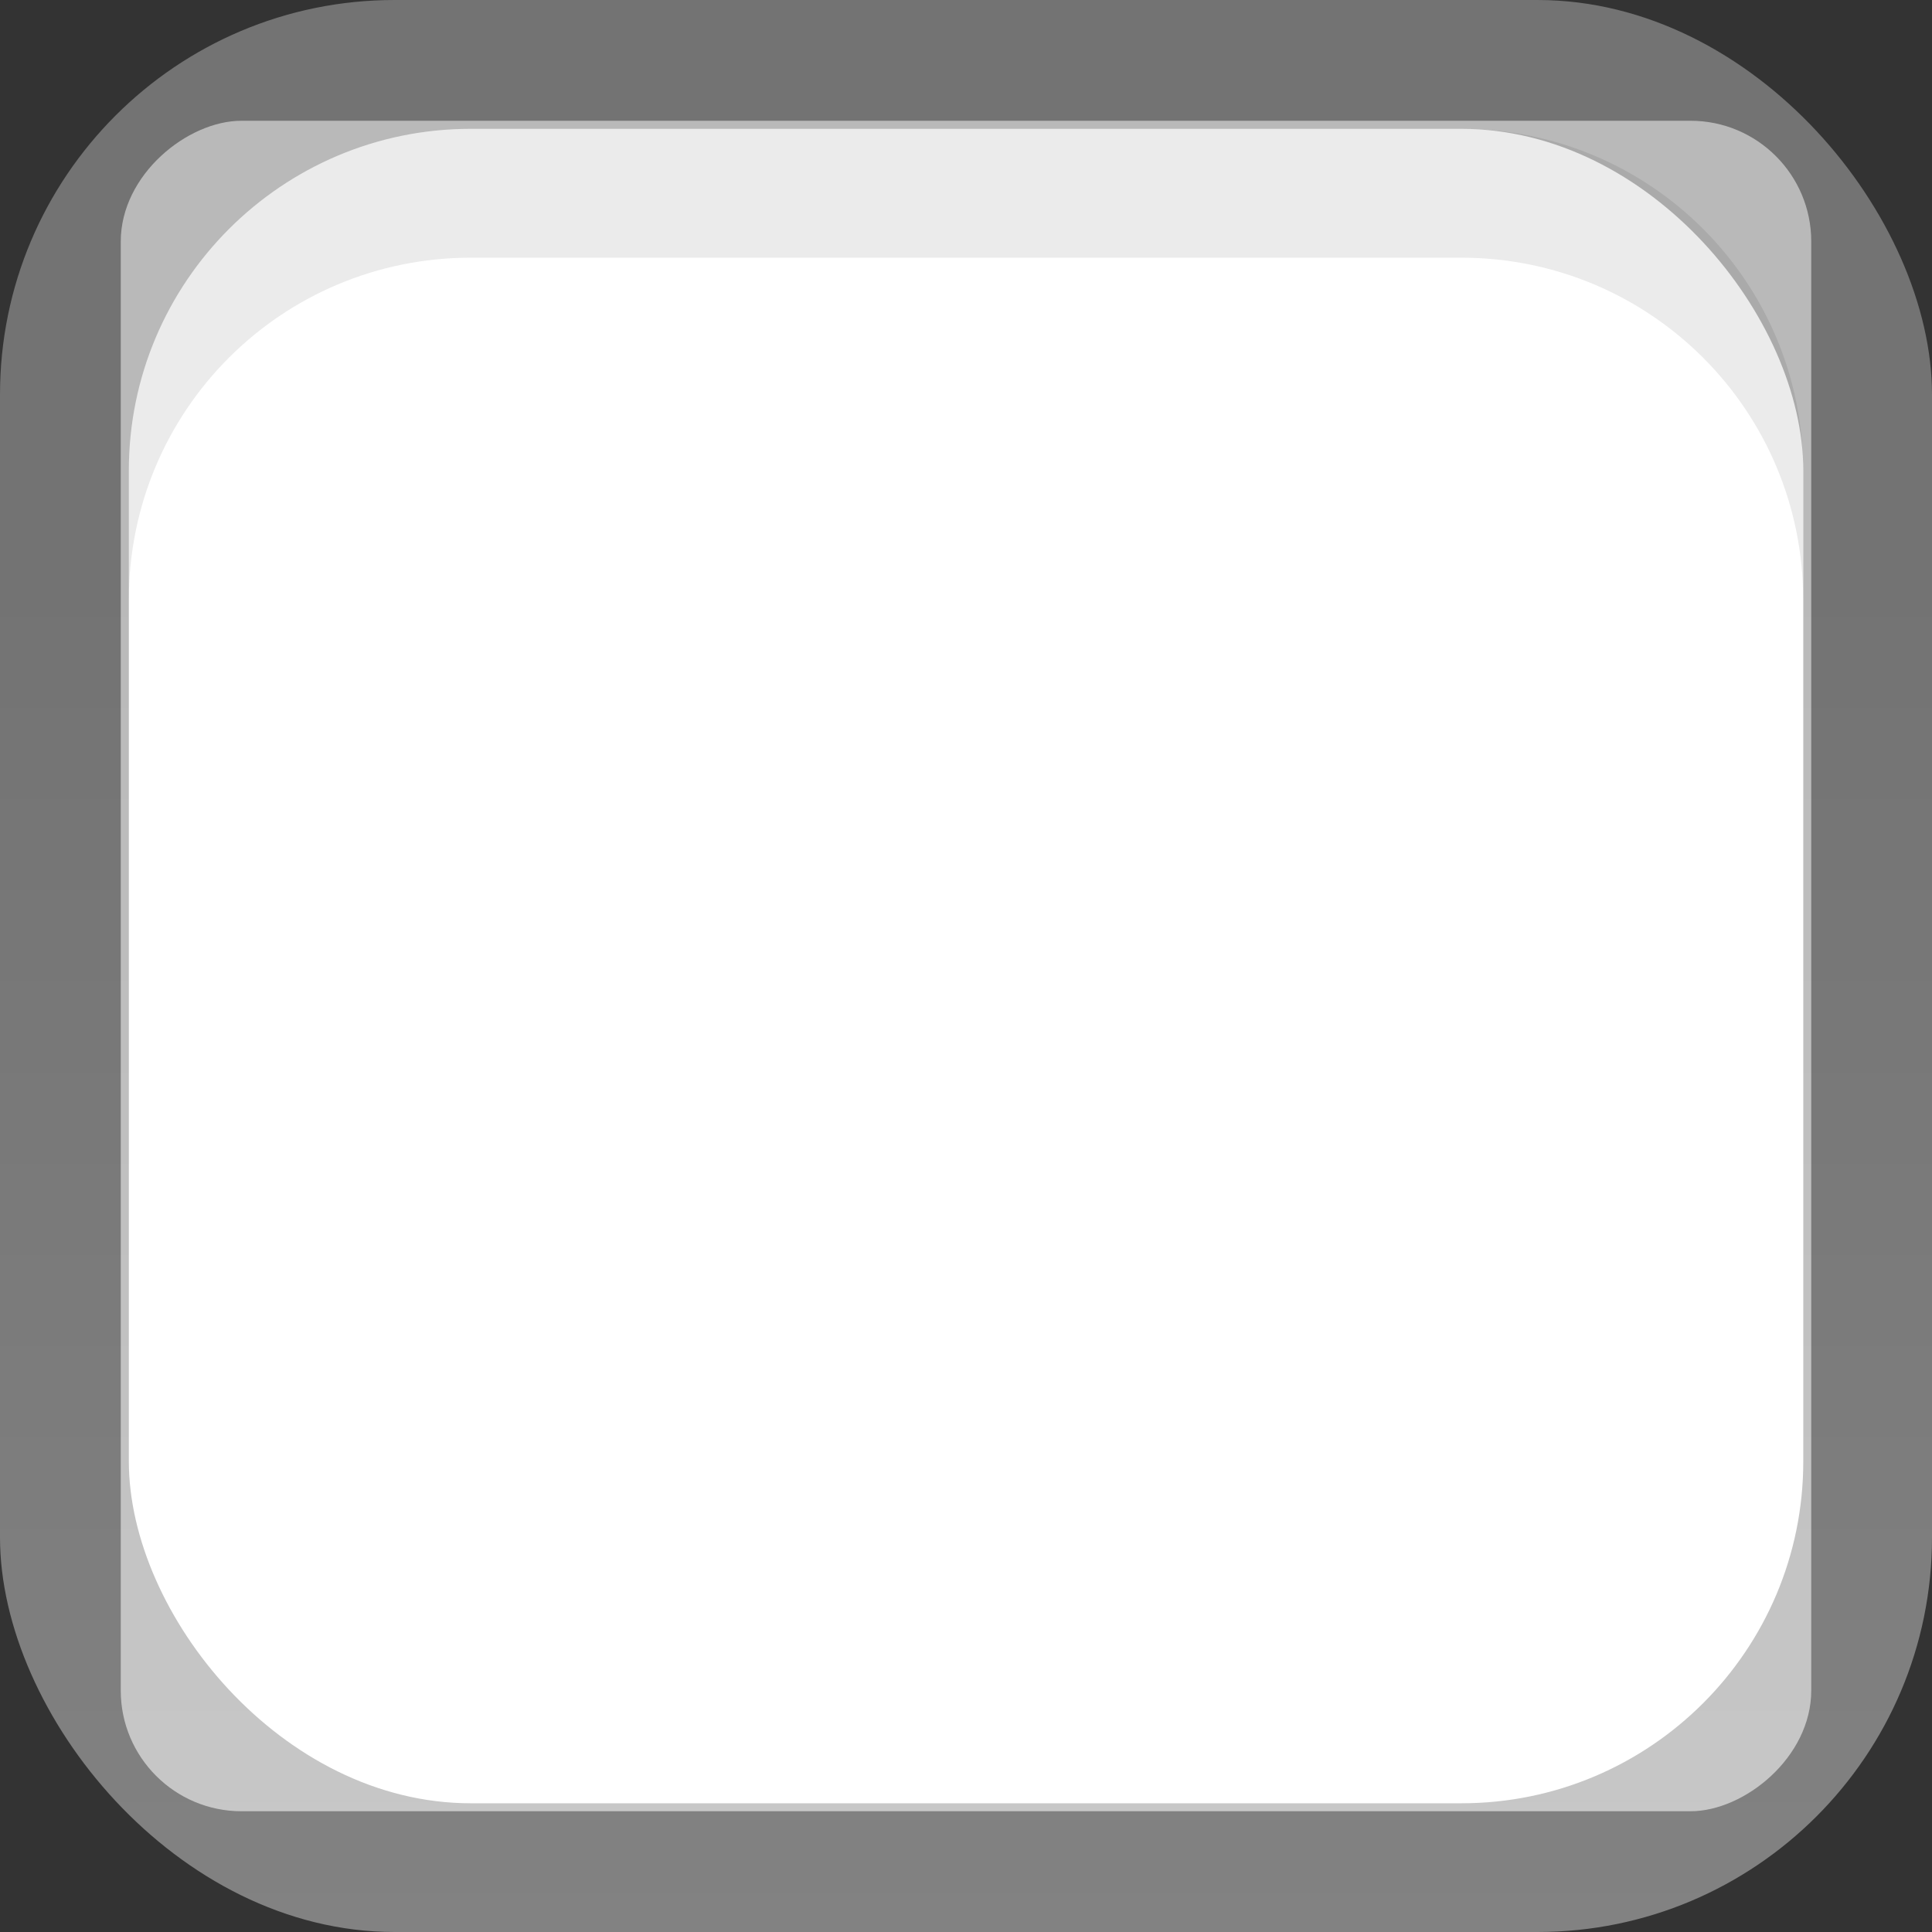 <svg xmlns="http://www.w3.org/2000/svg" xmlns:svg="http://www.w3.org/2000/svg" xmlns:xlink="http://www.w3.org/1999/xlink" id="svg2" width="16" height="16" version="1.1" viewBox="0 0 16 16"><rect x="0" y="0" width="16" height="16" fill="#333333" stroke="none"/><defs id="defs4"><linearGradient id="linearGradient3809"><stop id="stop7" offset="0" stop-color="#e5e5e5"/><stop id="stop9" offset="1" stop-color="#f9f9f9"/></linearGradient><linearGradient id="linearGradient3815" x1="1" x2="15" gradientTransform="translate(0 -16)" gradientUnits="userSpaceOnUse" xlink:href="#linearGradient3809"/><linearGradient id="linearGradient3046"><stop id="stop3049" offset="0" stop-color="#aaa" stop-opacity="1"/><stop id="stop3051" offset="1" stop-color="#949494" stop-opacity="1"/></linearGradient><linearGradient id="linearGradient3044"><stop id="stop3046" offset="0" stop-color="#1f2a2c" stop-opacity="1"/><stop id="stop3048" offset="1" stop-color="#253235" stop-opacity="1"/></linearGradient><linearGradient id="linearGradient3036"><stop id="stop3038" offset="0" stop-color="#293739" stop-opacity="1"/><stop id="stop3040" offset="1" stop-color="#314245" stop-opacity="1"/></linearGradient><linearGradient id="linearGradient15404"><stop id="stop15406" offset="0" stop-color="#515151" stop-opacity="1"/><stop id="stop15408" offset="1" stop-color="#292929" stop-opacity="1"/></linearGradient><linearGradient id="linearGradient5891-0-4" x1="205.841" x2="206.748" y1="246.709" y2="231.241" gradientUnits="userSpaceOnUse" xlink:href="#linearGradient5872-5-1"/><linearGradient id="linearGradient5872-5-1"><stop id="stop5874-4-4" offset="0" stop-color="#17520b" stop-opacity="1"/><stop id="stop5876-0-5" offset="1" stop-color="#31af18" stop-opacity="1"/></linearGradient><linearGradient id="linearGradient14219" x1="-93.031" x2="-93.031" y1="-396.347" y2="-388.73" gradientTransform="matrix(1.592,0,0,0.857,-256.561,59.685)" gradientUnits="userSpaceOnUse" xlink:href="#linearGradient15404"/><linearGradient id="linearGradient10013-4-63-6"><stop id="stop10015-2-76-1" offset="0" stop-color="#333" stop-opacity="1"/><stop id="stop10017-46-15-8" offset="1" stop-color="#292929" stop-opacity="1"/></linearGradient><linearGradient id="linearGradient10597-5"><stop id="stop10599-2" offset="0" stop-color="#16191a" stop-opacity="1"/><stop id="stop10601-5" offset="1" stop-color="#2b3133" stop-opacity="1"/></linearGradient><linearGradient id="linearGradient15374" x1="921.328" x2="921.225" y1="-330.051" y2="-322.164" gradientTransform="matrix(1.592,0,0,0.857,-1456.546,275.452)" gradientUnits="userSpaceOnUse" xlink:href="#linearGradient10013-4-63-6"/><linearGradient id="linearGradient15376" x1="1203.918" x2="1203.918" y1="-217.567" y2="-227.08" gradientTransform="translate(-1199.985,216.38)" gradientUnits="userSpaceOnUse" xlink:href="#linearGradient10597-5"/><linearGradient id="linearGradient3024" x1="205.841" x2="206.748" y1="246.709" y2="231.241" gradientTransform="matrix(0.843,0,0,0.843,179.953,329.688)" gradientUnits="userSpaceOnUse" xlink:href="#linearGradient5872-5-1"/><linearGradient id="linearGradient3042" x1="404" x2="398.375" y1="514.237" y2="503.703" gradientTransform="translate(-49.497,26.163)" gradientUnits="userSpaceOnUse" xlink:href="#linearGradient3036"/><linearGradient id="linearGradient3050" x1="402.25" x2="396.617" y1="507.862" y2="502.854" gradientTransform="translate(-49.497,26.163)" gradientUnits="userSpaceOnUse" xlink:href="#linearGradient3044"/><linearGradient id="linearGradient3856" x1="398.375" x2="398.375" y1="513.912" y2="503.703" gradientTransform="matrix(1.067,0,0,1.067,-418.667,-532.653)" gradientUnits="userSpaceOnUse" xlink:href="#linearGradient3046"/></defs><rect id="rect12" width="14" height="14" x="1" y="-15" fill="#fff" rx="1" transform="rotate(90)"/><rect id="rect3024" width="16" height="16" x="0" y="0" fill="url(#linearGradient3856)" fill-opacity="1" stroke="none" opacity=".656" rx="3.267" ry="3.267"/><rect id="rect3026" width="13.867" height="13.867" x="1.067" y="1.067" fill="#fff" fill-opacity="1" stroke="none" rx="2.831" ry="2.831"/><path id="rect3932" fill="#000" fill-opacity="1" stroke="none" d="m 3.9,1.067 c -1.568,0 -2.833,1.265 -2.833,2.833 l 0,1.067 c 0,-1.568 1.265,-2.833 2.833,-2.833 l 8.2,0 c 1.568,0 2.833,1.265 2.833,2.833 l 0,-1.067 c 0,-1.568 -1.265,-2.833 -2.833,-2.833 l -8.2,0 z" opacity=".08"/></svg>